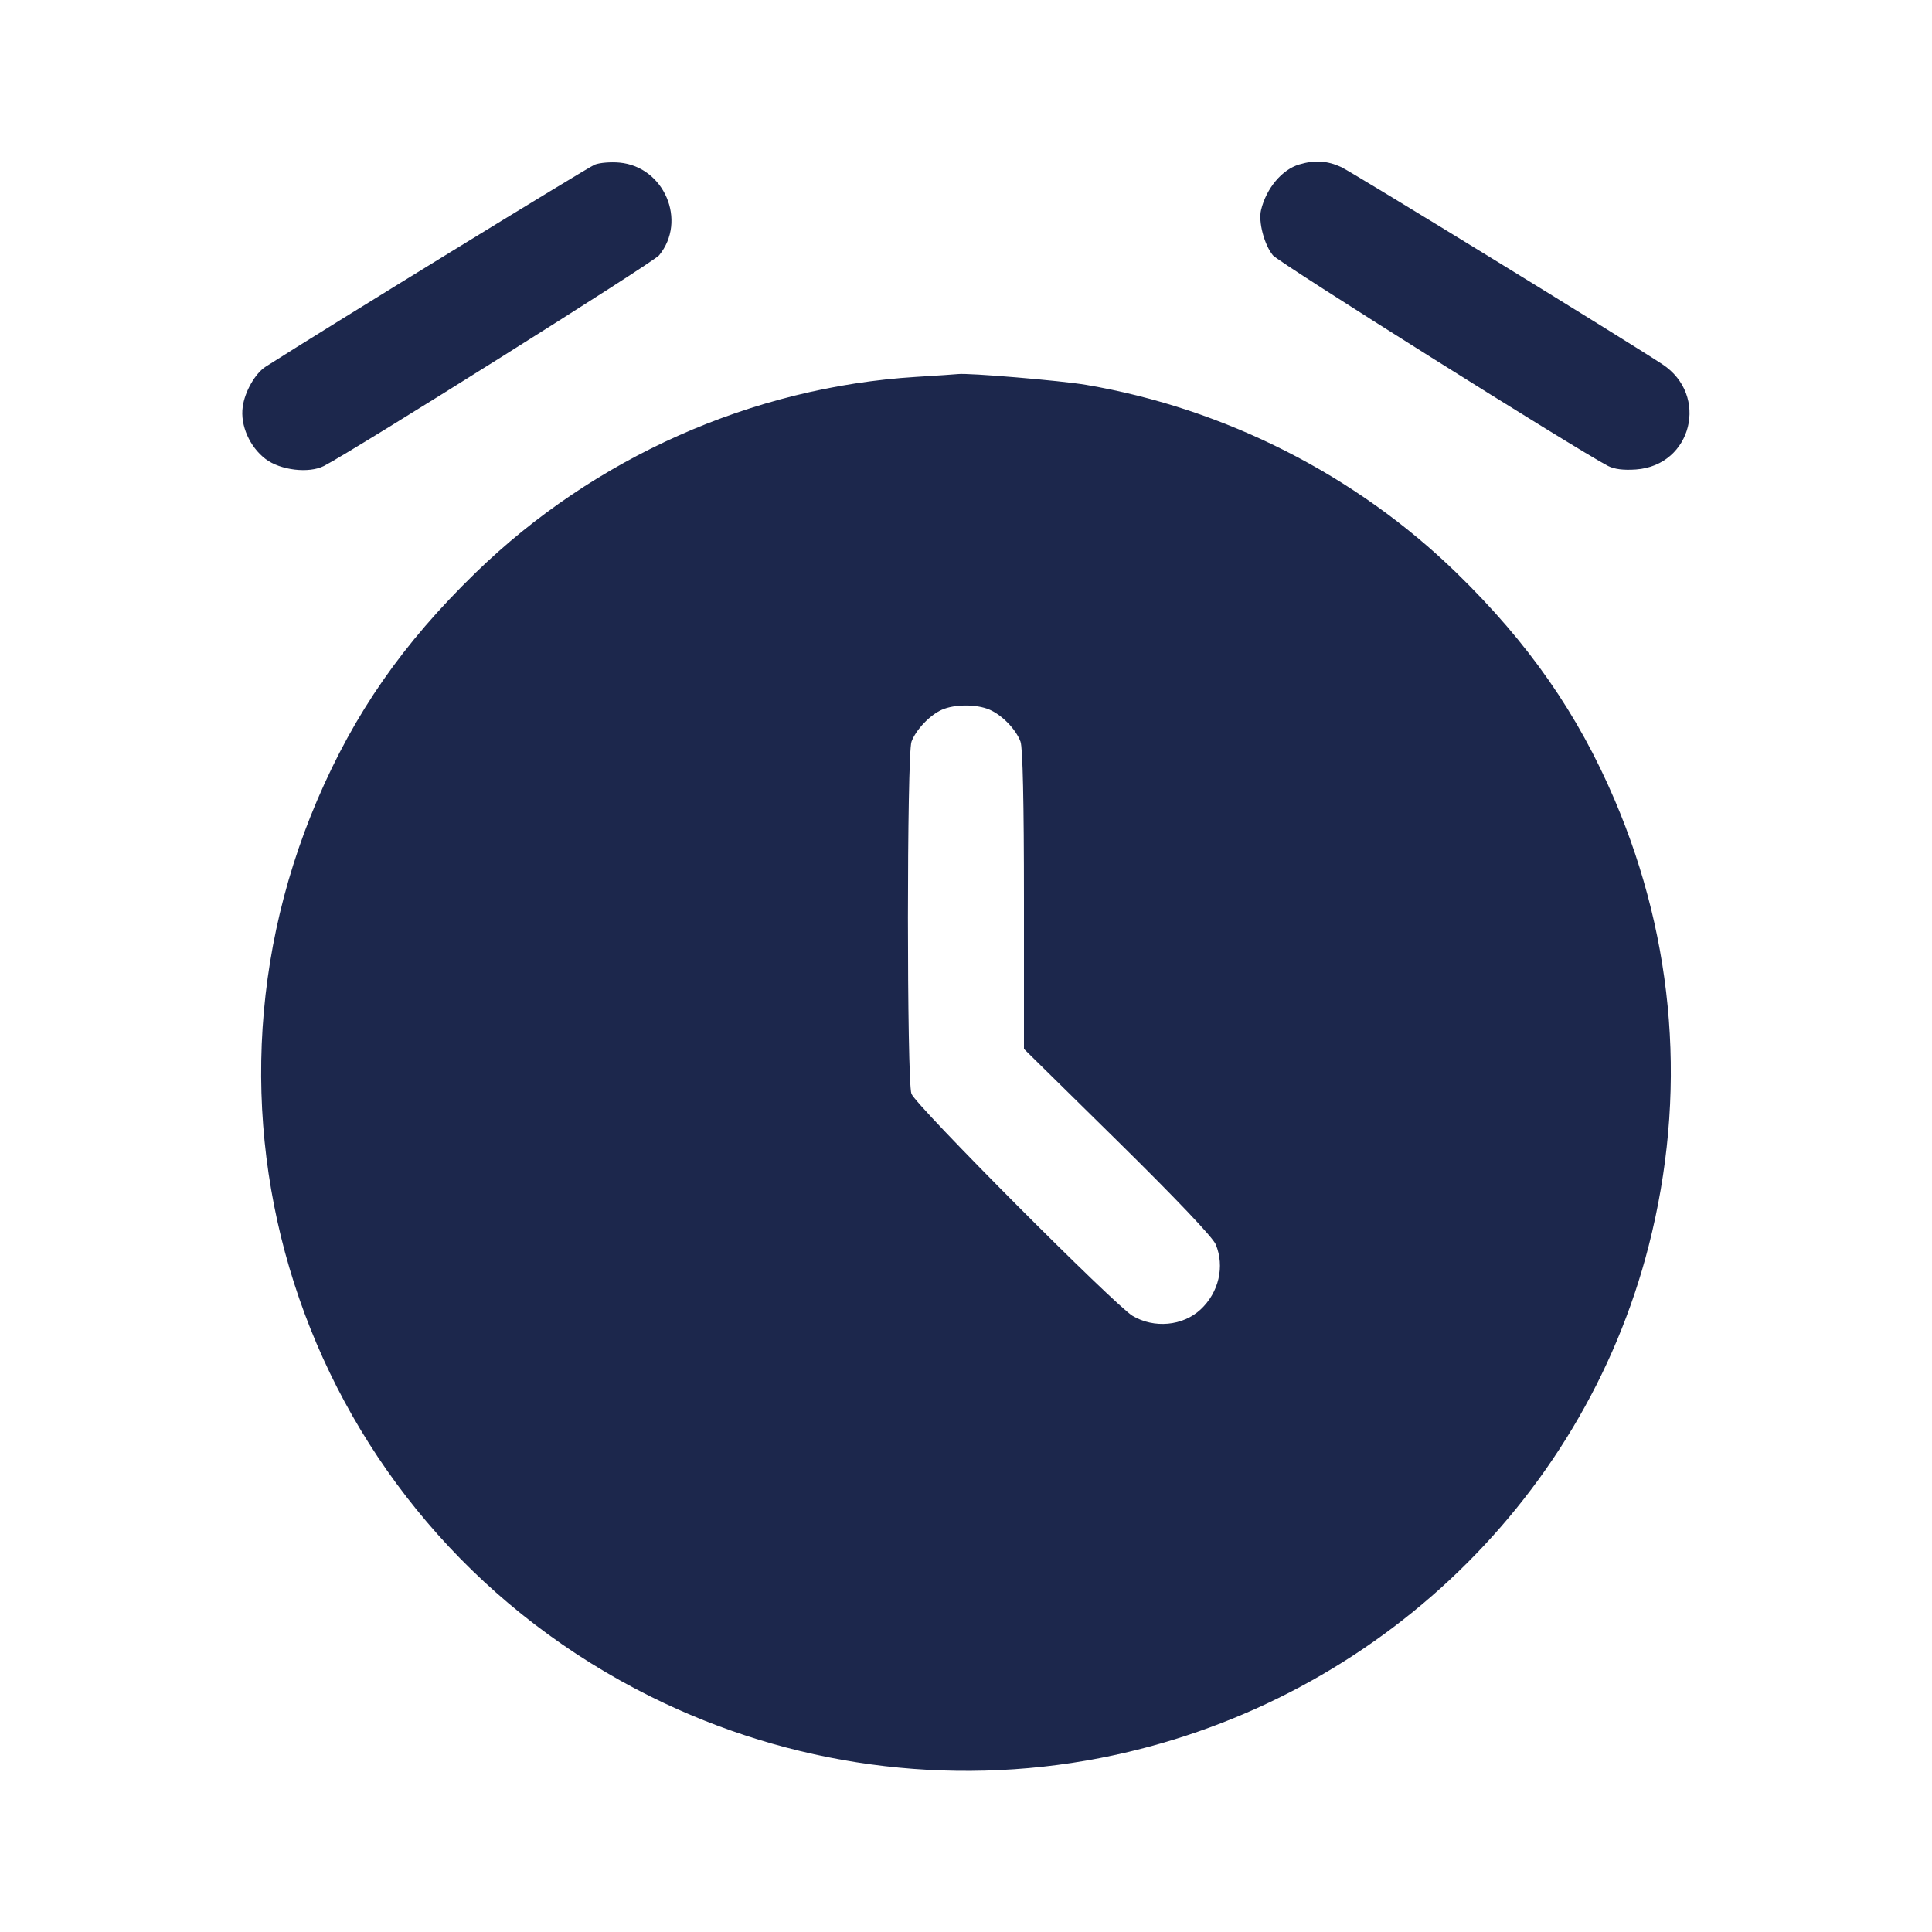 <svg width="24" height="24" viewBox="0 0 24 24" fill="none" xmlns="http://www.w3.org/2000/svg"><path d="M7.389 2.045 C 7.307 2.076,4.013 4.099,3.299 4.556 C 3.170 4.639,3.040 4.866,3.015 5.055 C 2.983 5.283,3.101 5.551,3.299 5.702 C 3.483 5.842,3.838 5.884,4.025 5.788 C 4.406 5.591,8.115 3.260,8.187 3.172 C 8.539 2.744,8.251 2.071,7.696 2.020 C 7.588 2.010,7.450 2.021,7.389 2.045 M16.140 2.043 C 15.926 2.106,15.730 2.339,15.665 2.610 C 15.630 2.755,15.705 3.041,15.813 3.172 C 15.885 3.260,19.594 5.591,19.975 5.788 C 20.055 5.829,20.167 5.843,20.323 5.832 C 21.018 5.782,21.236 4.909,20.649 4.524 C 20.157 4.201,16.790 2.134,16.660 2.075 C 16.488 1.996,16.331 1.986,16.140 2.043 M11.380 4.682 C 9.347 4.808,7.378 5.684,5.906 7.117 C 5.002 7.996,4.404 8.857,3.940 9.941 C 2.138 14.161,3.946 19.018,8.084 21.076 C 9.813 21.936,11.777 22.205,13.665 21.839 C 16.985 21.195,19.658 18.700,20.481 15.475 C 20.958 13.609,20.812 11.705,20.057 9.935 C 19.602 8.869,18.989 7.988,18.094 7.117 C 16.845 5.901,15.217 5.075,13.492 4.781 C 13.181 4.728,12.025 4.631,11.900 4.647 C 11.878 4.650,11.644 4.666,11.380 4.682 M12.291 8.815 C 12.447 8.882,12.620 9.059,12.677 9.213 C 12.705 9.286,12.720 9.966,12.720 11.177 L 12.720 13.030 13.882 14.174 C 14.616 14.897,15.065 15.370,15.102 15.458 C 15.216 15.732,15.141 16.056,14.914 16.267 C 14.694 16.472,14.337 16.505,14.069 16.346 C 13.848 16.214,11.377 13.734,11.322 13.587 C 11.264 13.432,11.264 9.368,11.323 9.213 C 11.379 9.064,11.551 8.883,11.700 8.817 C 11.857 8.747,12.130 8.746,12.291 8.815 " fill="#1C274C" stroke="none" fill-rule="evenodd"></path></svg>